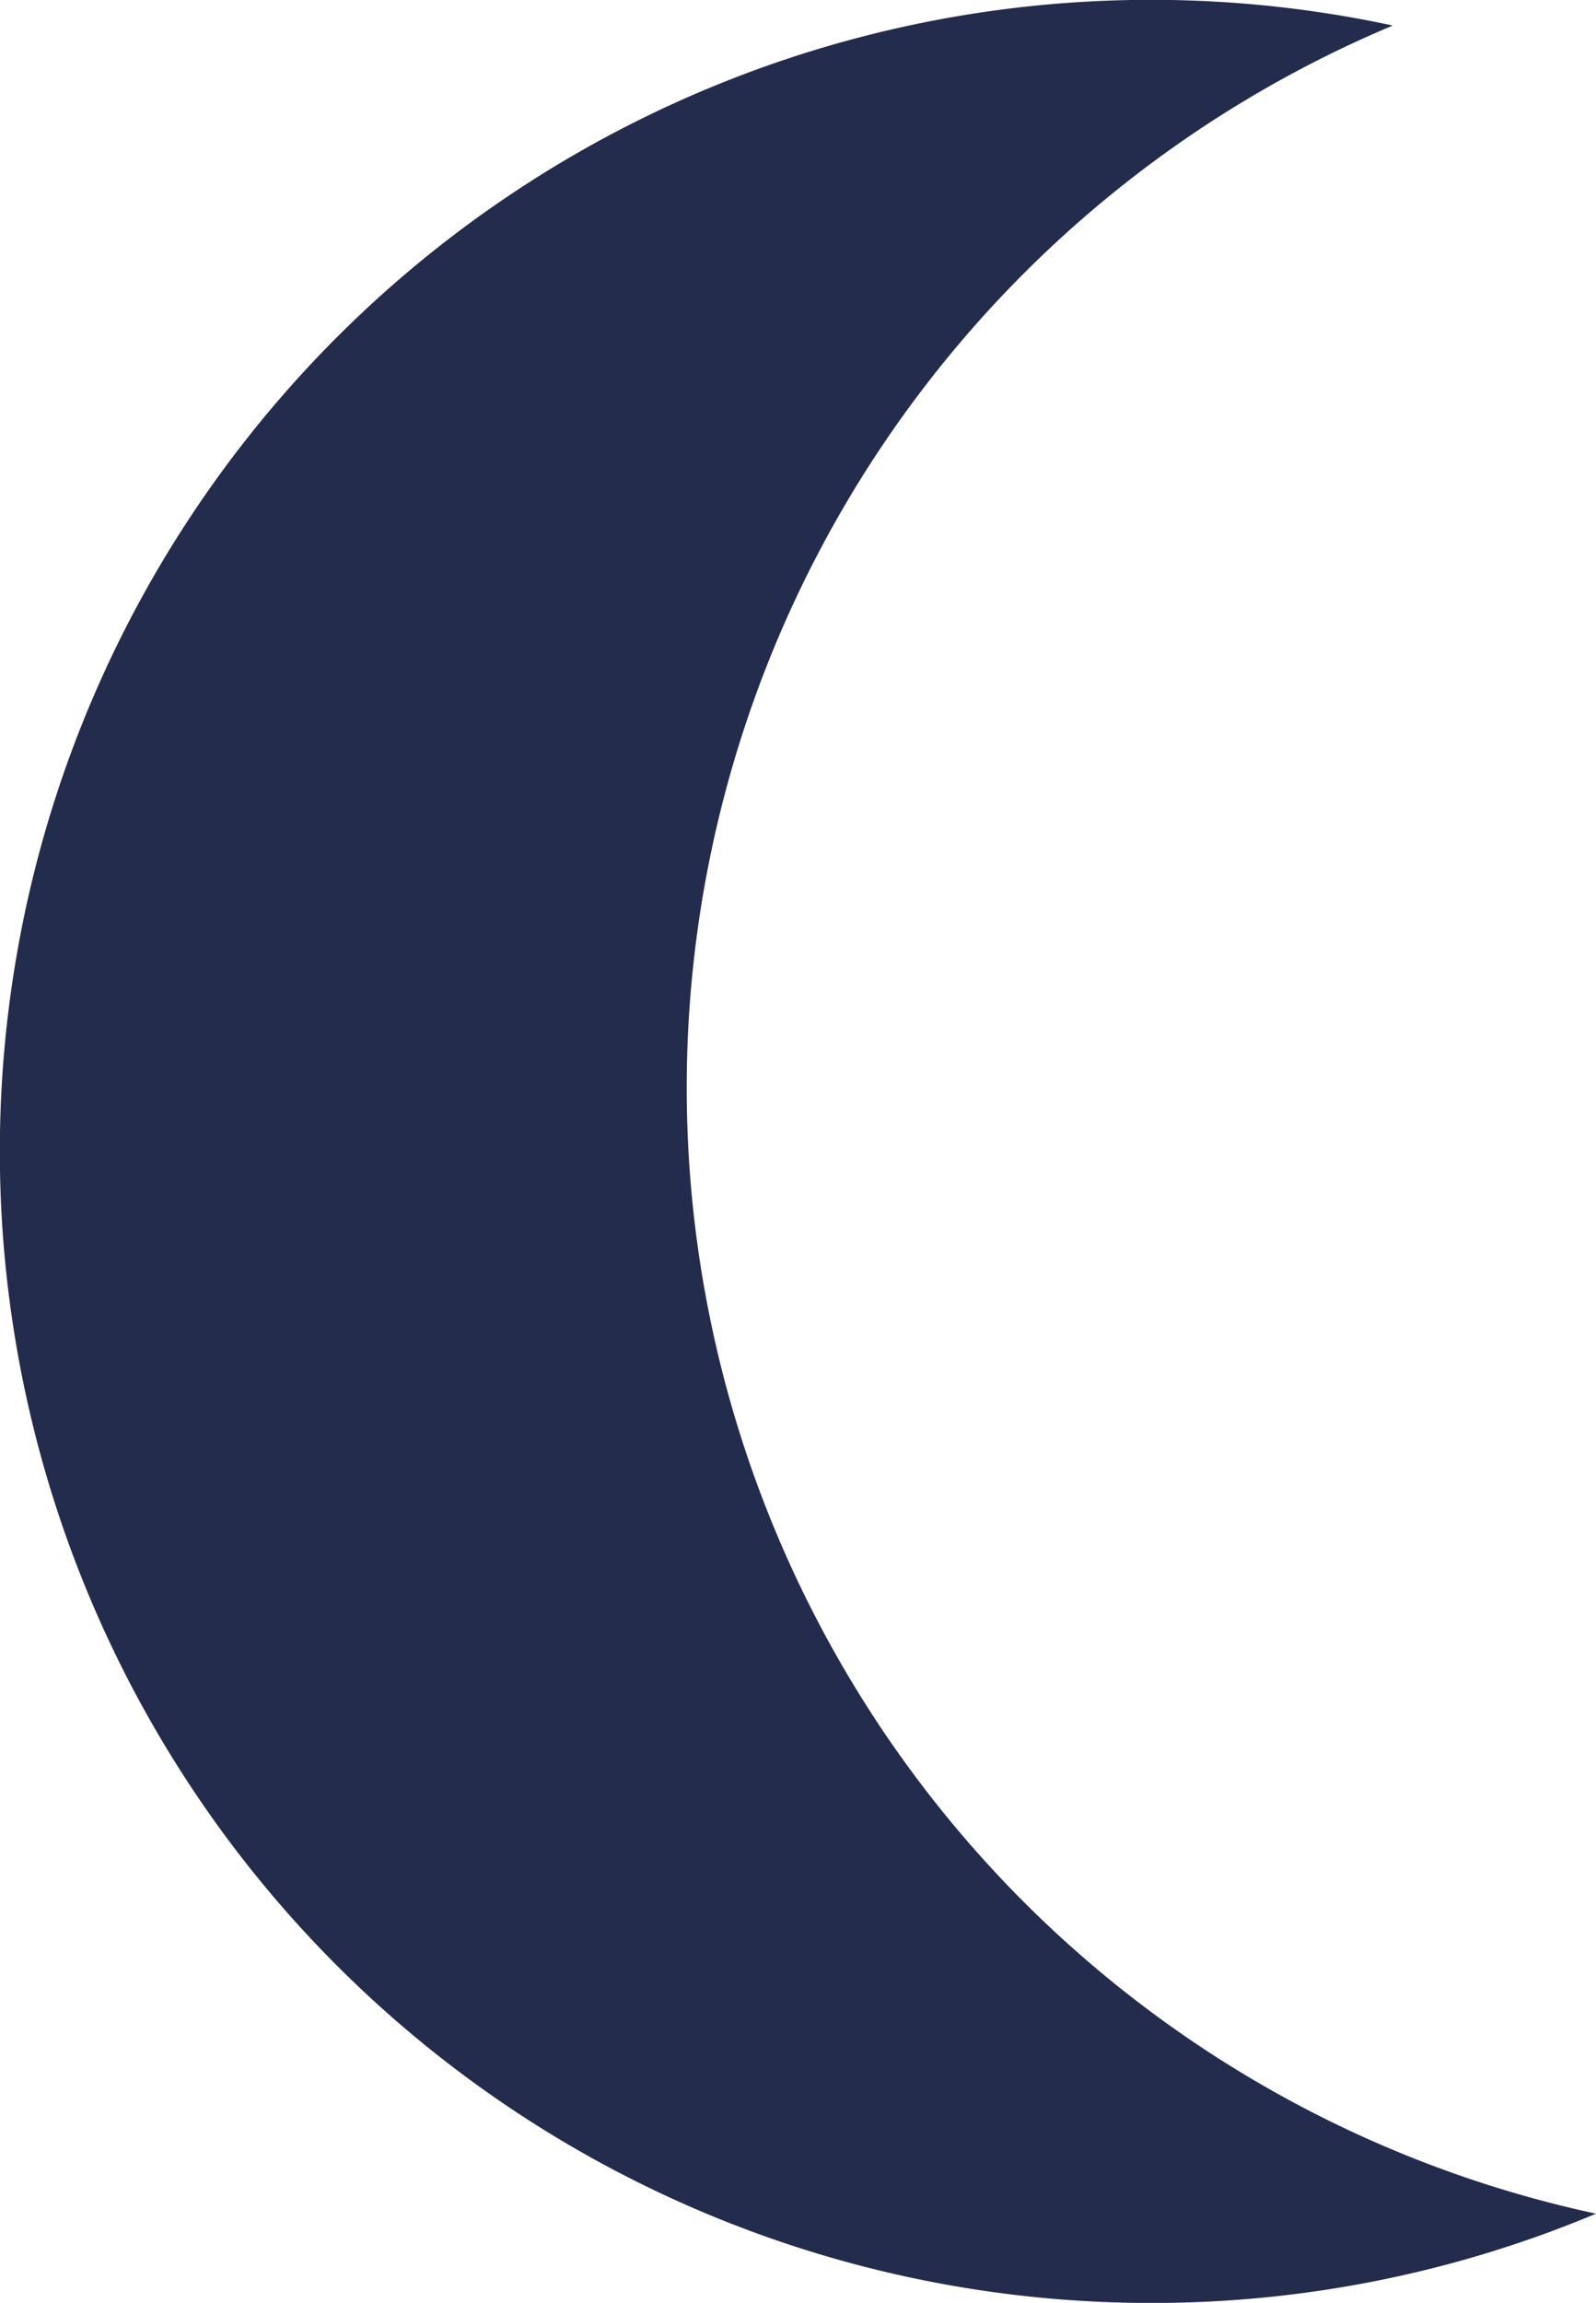 <svg xmlns="http://www.w3.org/2000/svg" viewBox="0 0 195.08 281.37"><path d="M236.4,159.22A140.74,140.74,0,0,1,322.7,29.43a140.7,140.7,0,1,0-29.55,278.26,140.26,140.26,0,0,0,54.39-10.91A140.72,140.72,0,0,1,236.4,159.22Z" transform="translate(-152.46 -26.31)" fill="#242c4d"/></svg>
